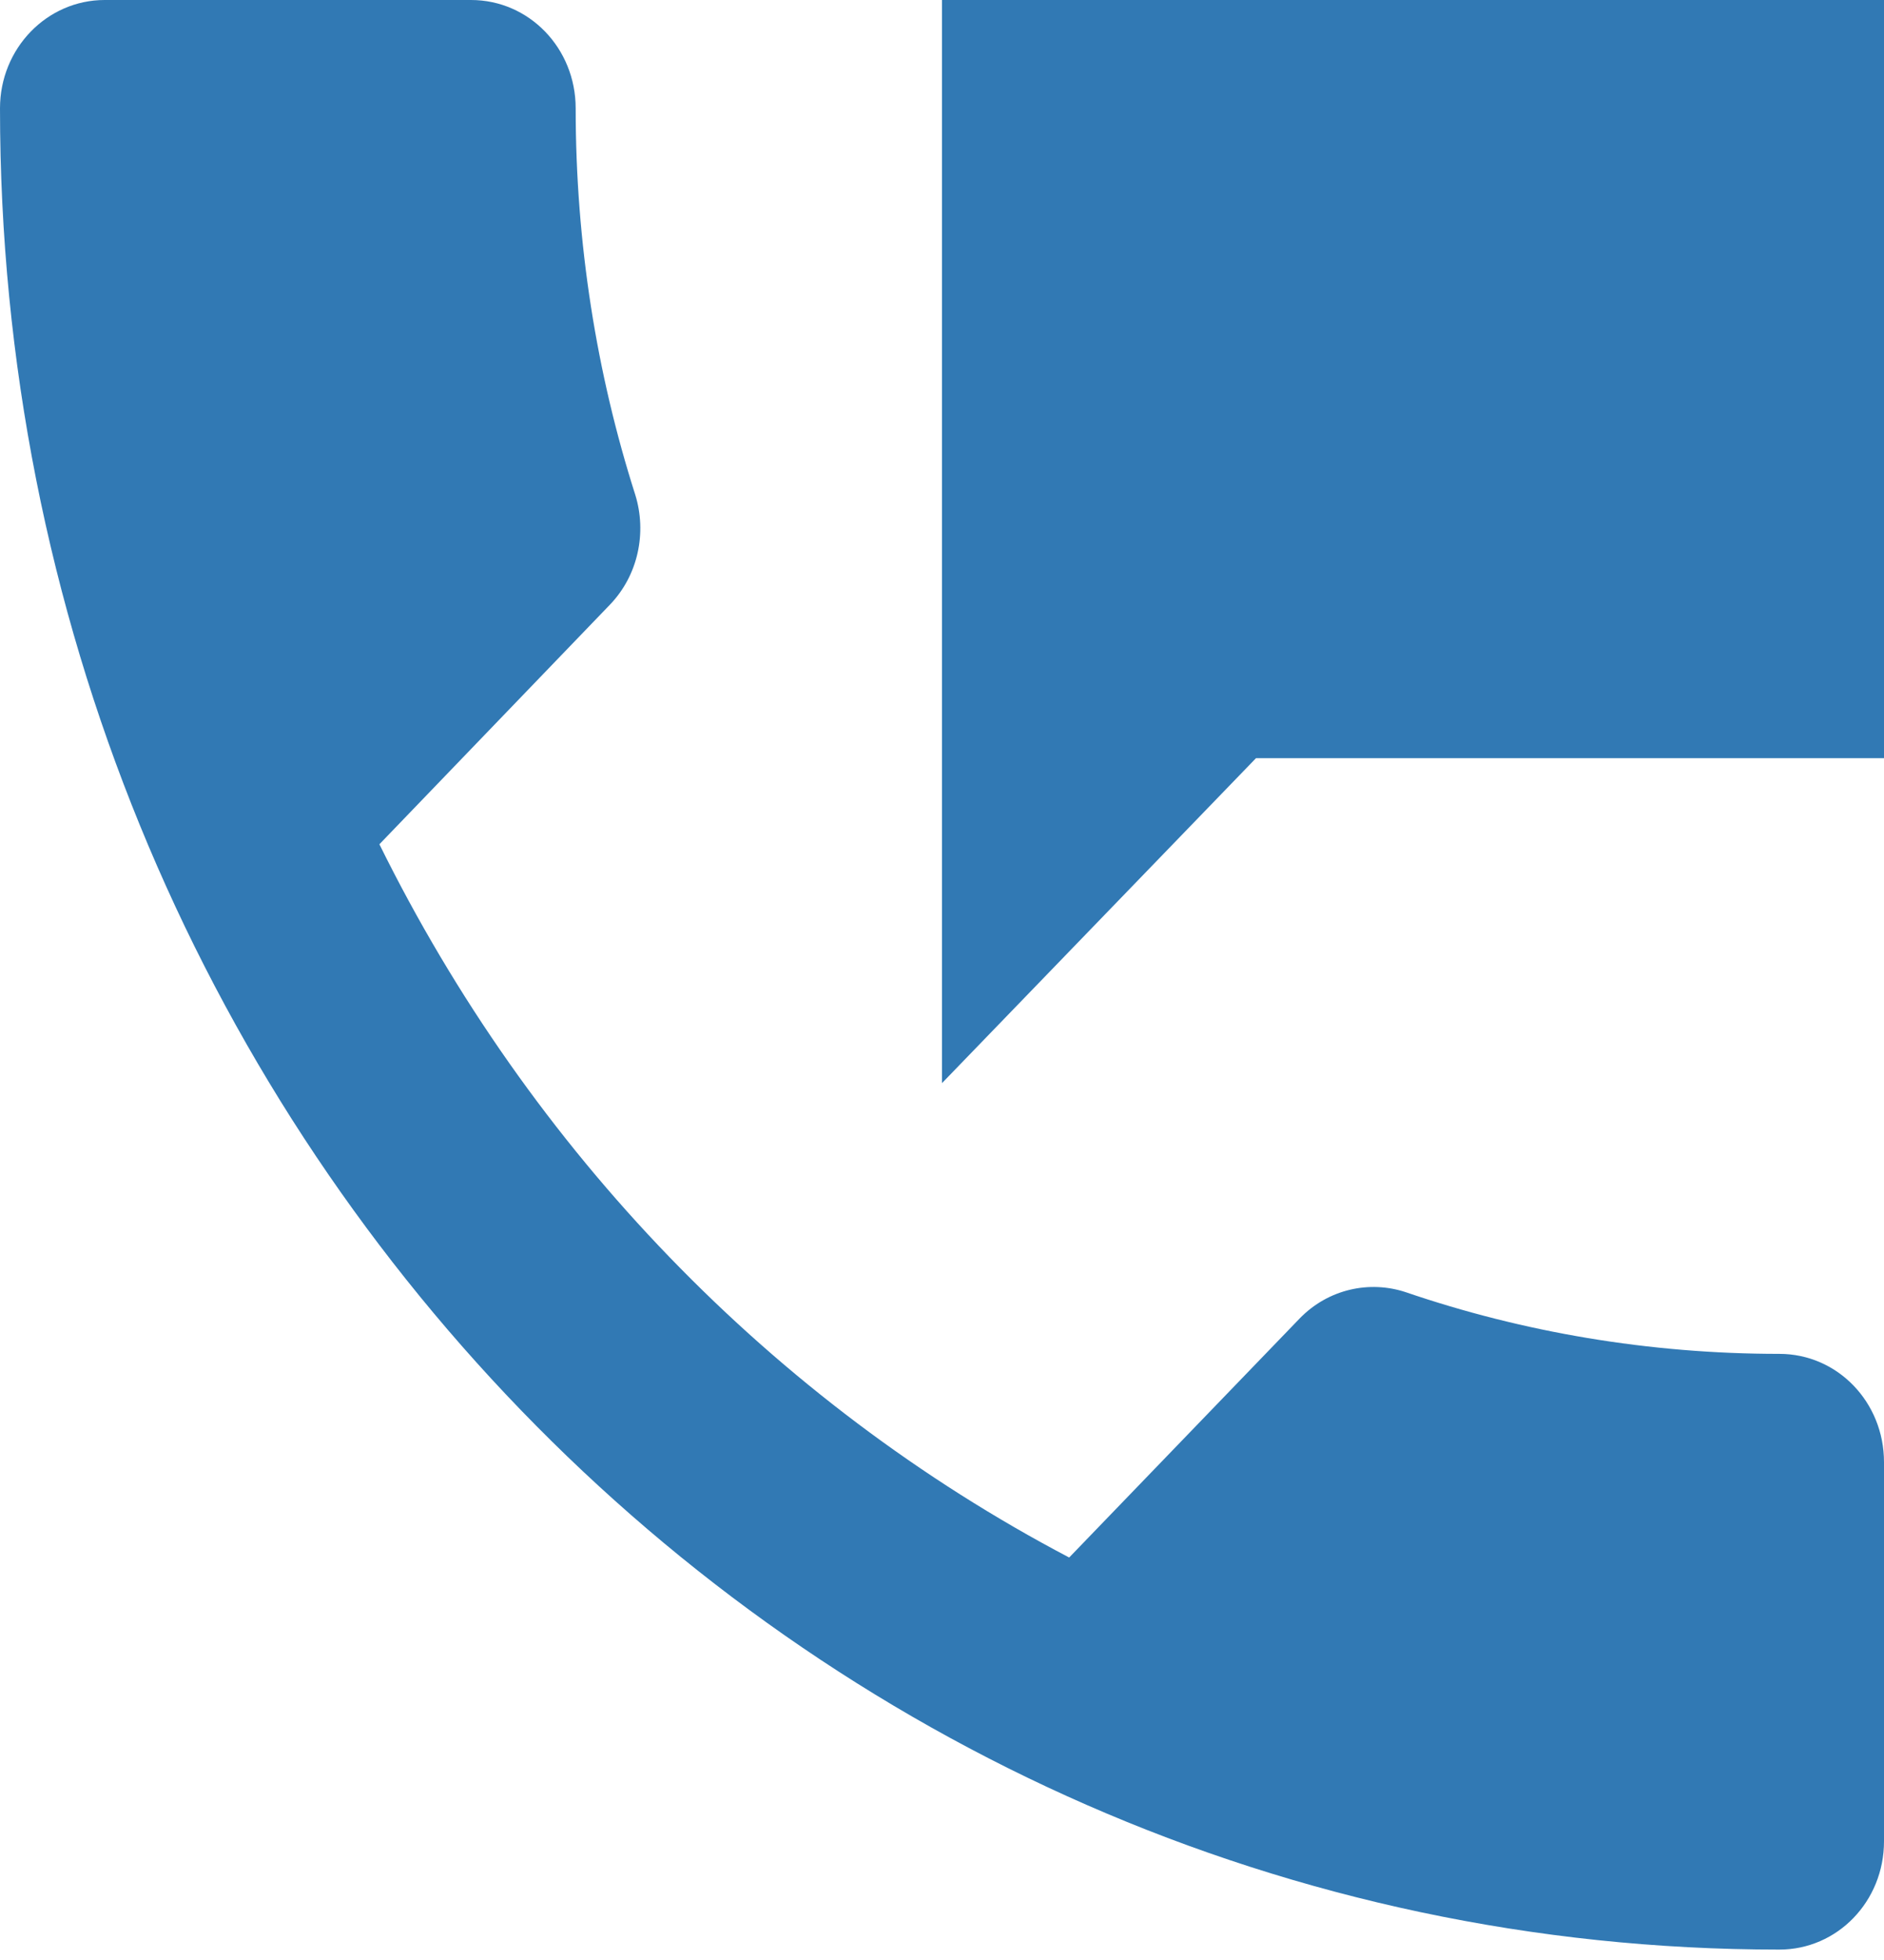 <svg width="50" height="52" viewBox="0 0 50 52" fill="none" xmlns="http://www.w3.org/2000/svg">
<path d="M47.222 35.919C43.764 35.919 40.417 35.345 37.306 34.282C36.347 33.965 35.25 34.195 34.486 34.986L28.375 41.322C20.5 37.184 14.083 30.532 10.069 22.399L16.181 16.049C16.944 15.259 17.167 14.124 16.861 13.132C15.833 9.914 15.278 6.451 15.278 2.874C15.278 1.279 14.042 0 12.5 0H2.778C1.25 0 0 1.279 0 2.874C0 29.856 21.139 51.724 47.222 51.724C48.764 51.724 50 50.445 50 48.851V38.793C50 37.198 48.764 35.919 47.222 35.919ZM25 0V28.736L33.333 20.115H50V0H25Z" fill="#3179B4"/>
</svg>
